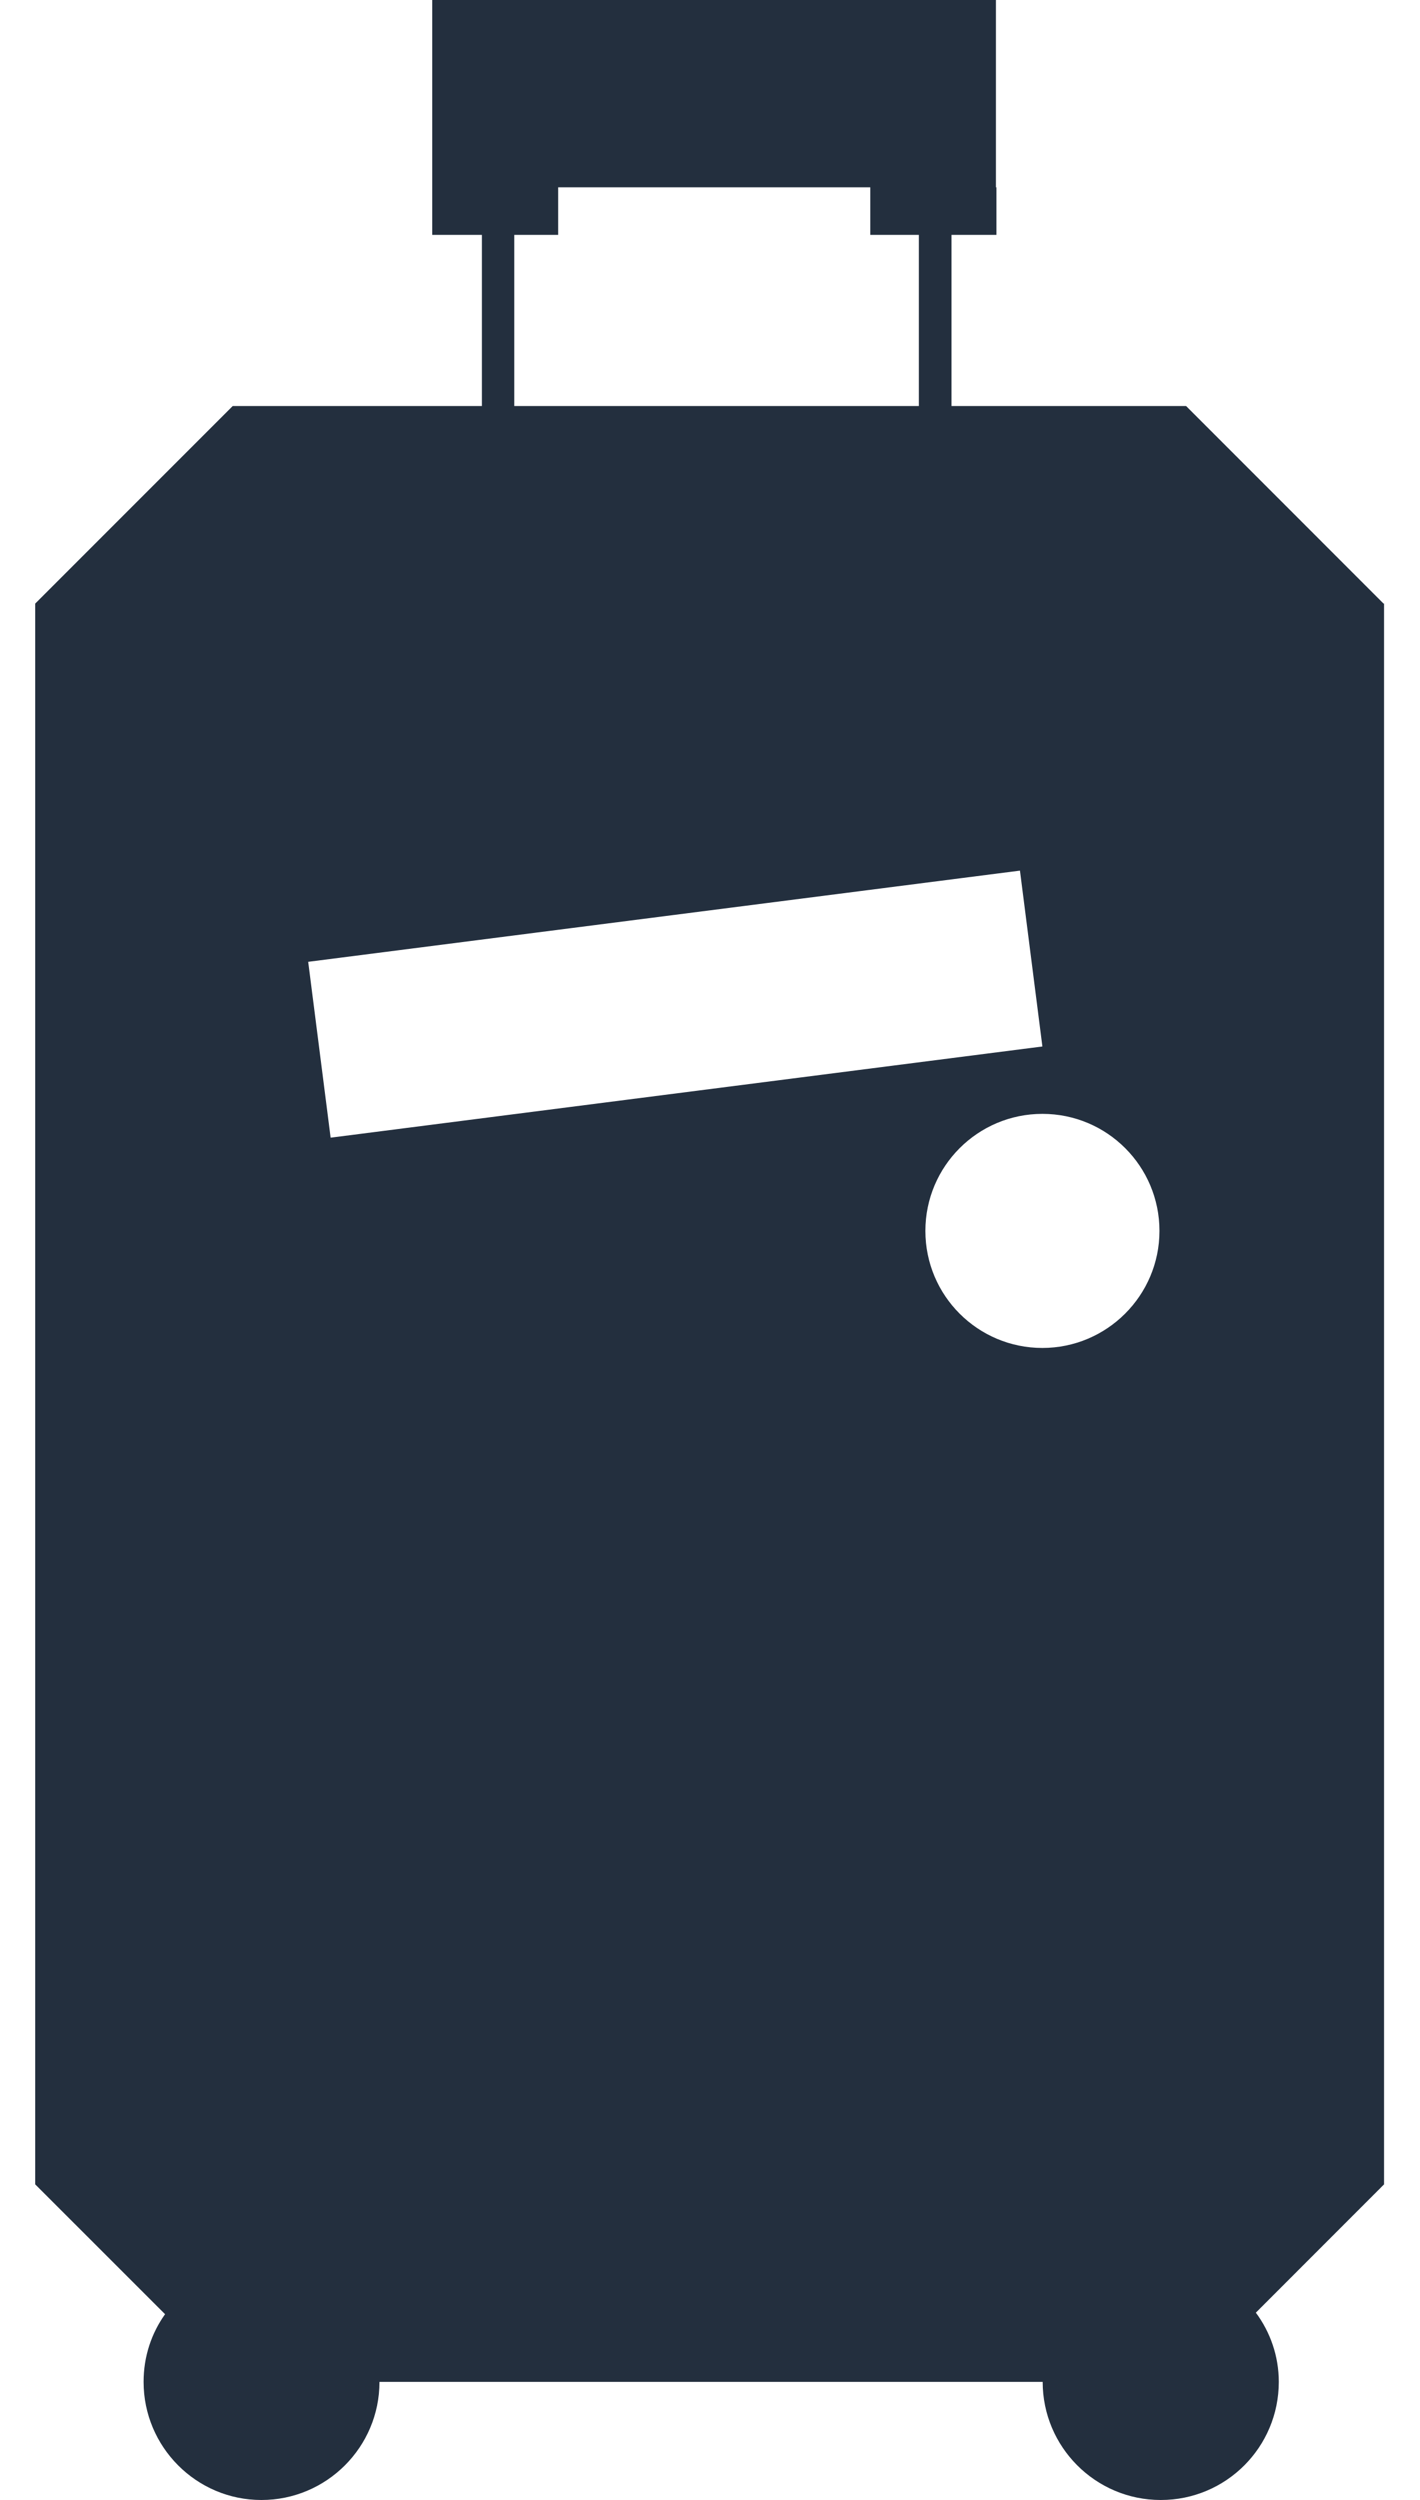 <svg width="25" height="44" viewBox="0 0 25 44" fill="none" xmlns="http://www.w3.org/2000/svg">
<path d="M24.358 10.623L20.882 7.146H16.752V4.134H17.543V3.297H17.534V0H7.61V3.297V4.134H8.484V7.146H4.097L0.62 10.623V38.445L2.906 40.73C2.666 41.066 2.528 41.475 2.528 41.921C2.528 43.066 3.457 44 4.602 44C5.747 44 6.681 43.071 6.681 41.921H18.357C18.357 43.066 19.286 44 20.436 44C21.585 44 22.514 43.071 22.514 41.921C22.514 41.466 22.363 41.043 22.11 40.703L24.367 38.445V10.623H24.358ZM9.054 4.134H9.827V3.297H15.322V4.134H16.177V7.146H9.054V4.134ZM5.821 20.023L5.426 16.928L17.957 15.323L18.352 18.418L5.821 20.023ZM16.292 21.664C16.292 20.524 17.217 19.604 18.352 19.604C19.493 19.604 20.413 20.528 20.413 21.664C20.413 22.8 19.488 23.724 18.352 23.724C17.217 23.724 16.292 22.805 16.292 21.664Z" fill="#232F3E"/>
</svg>
